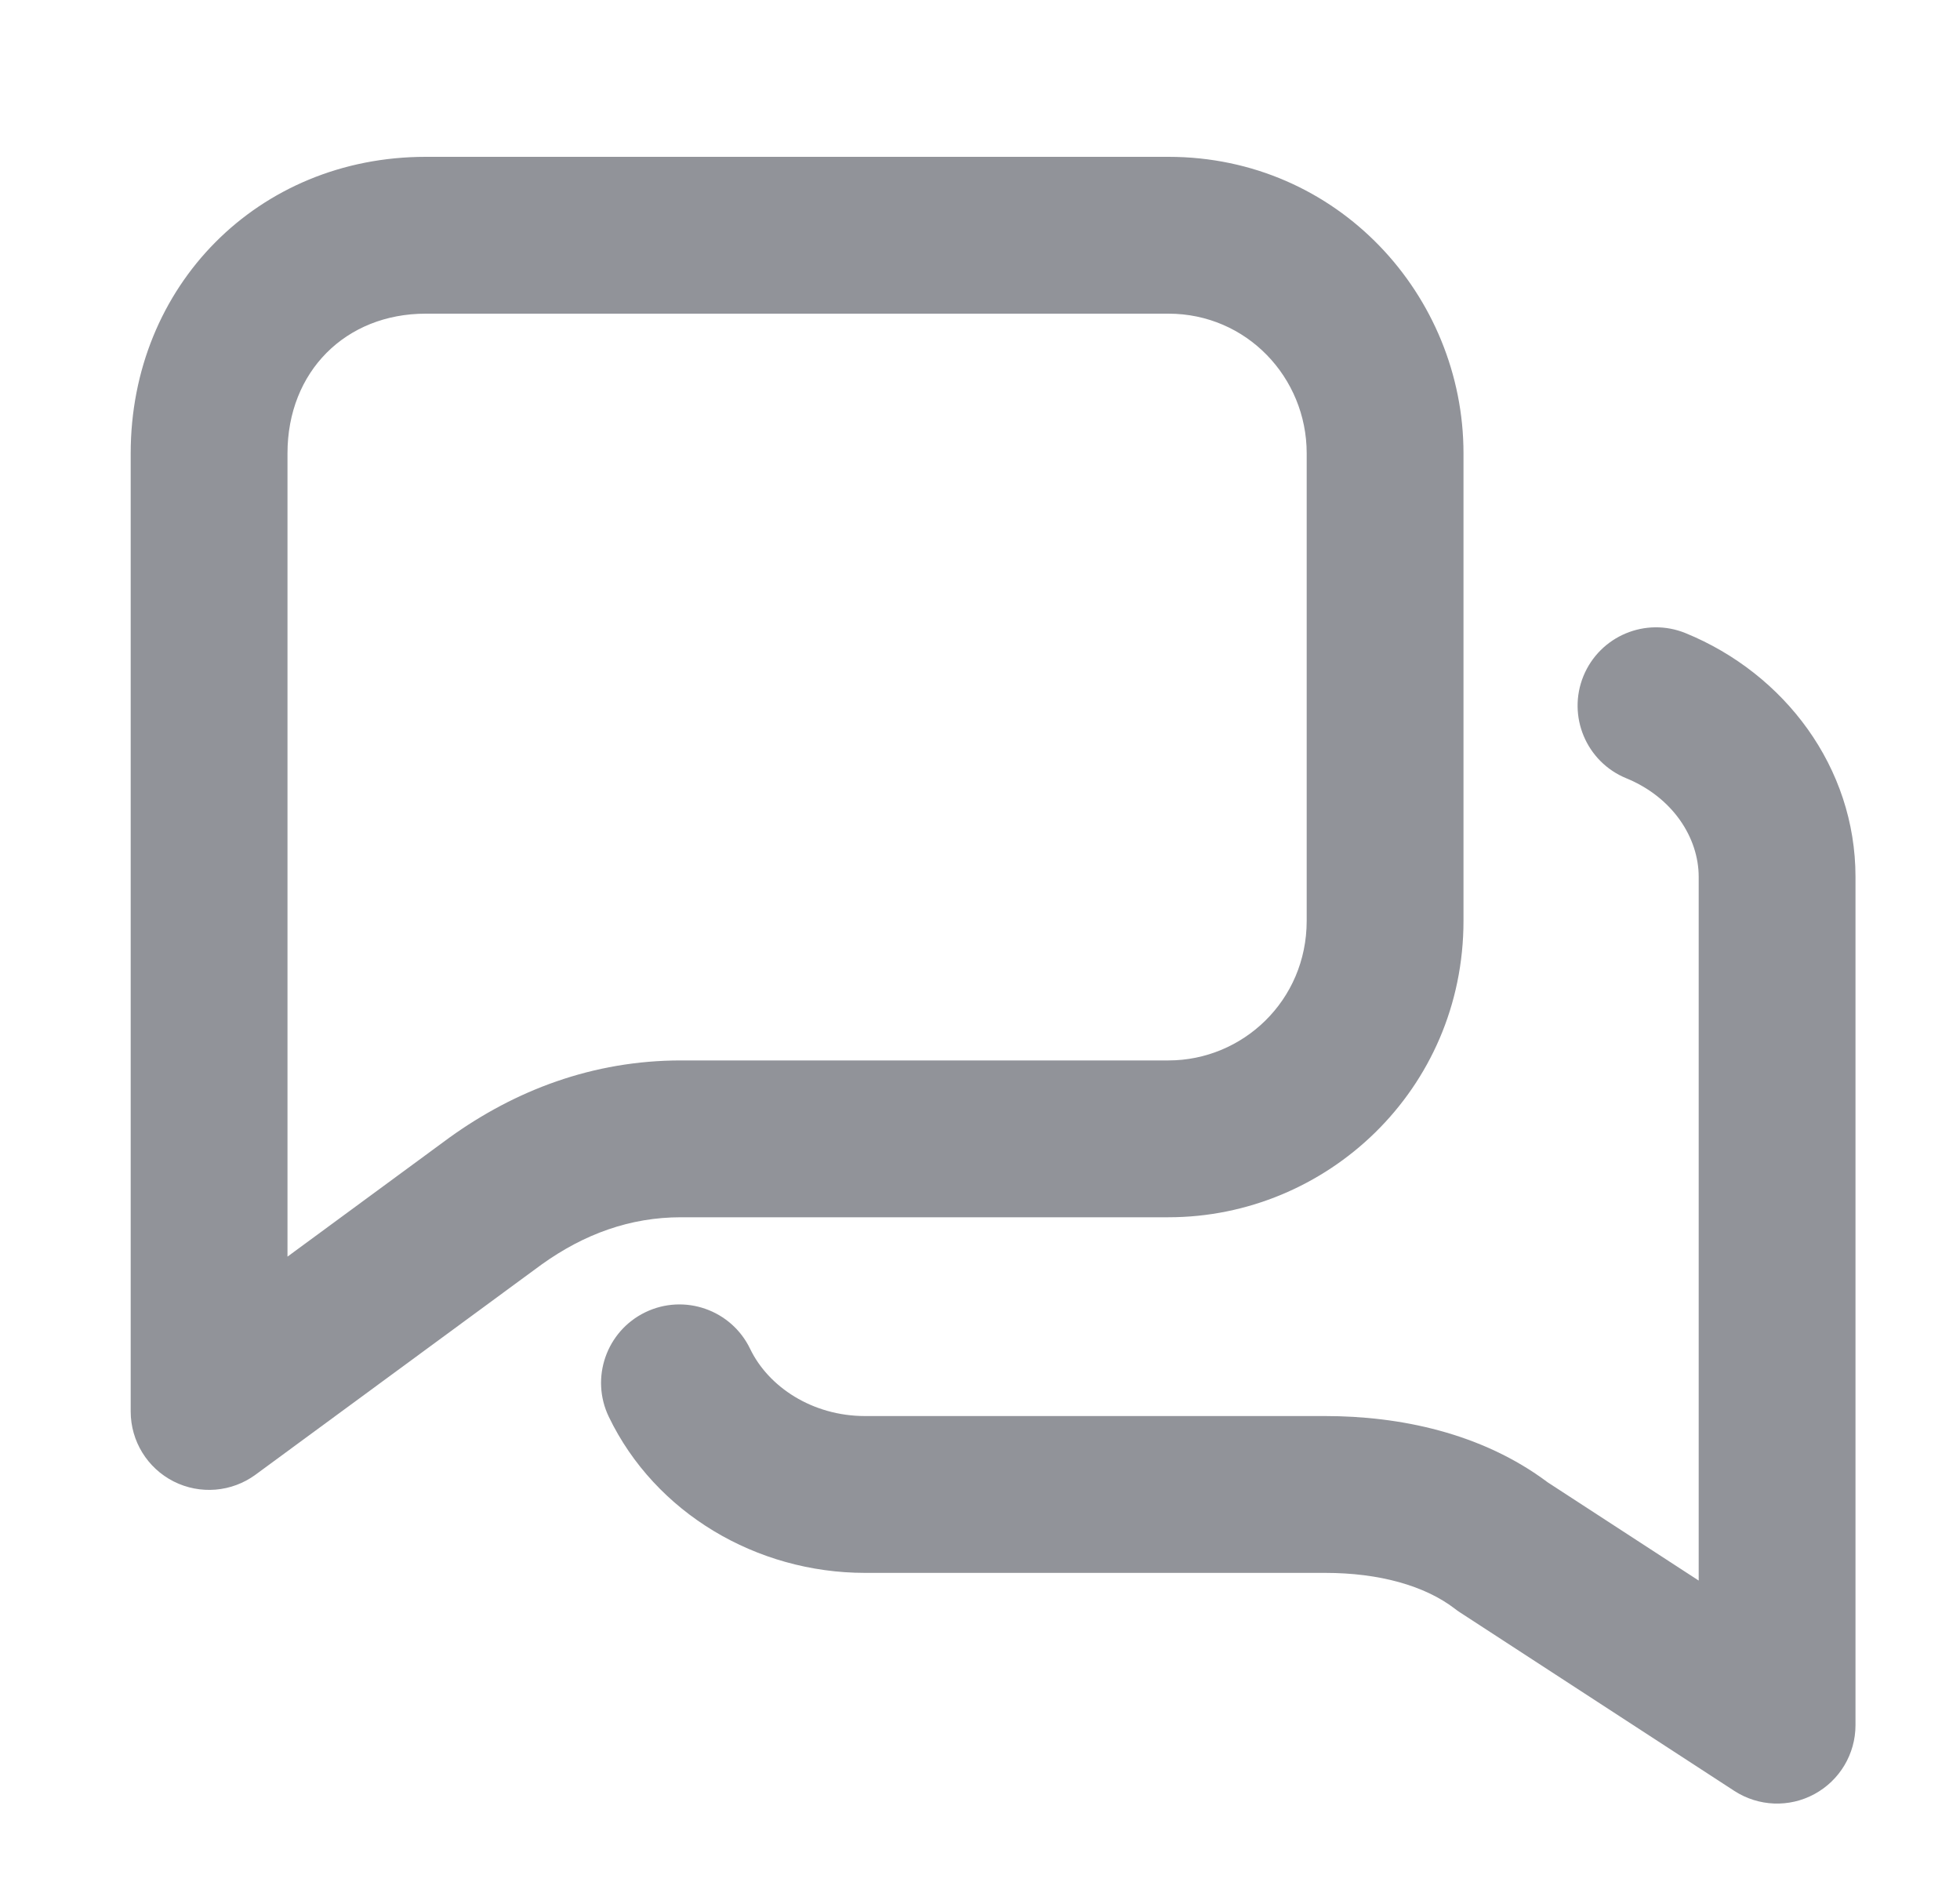 <svg width="25" height="24" viewBox="0 0 25 24" fill="none" xmlns="http://www.w3.org/2000/svg">
<path fill-rule="evenodd" clip-rule="evenodd" d="M1.667 5.781C1.667 3.646 3.292 2 5.43 2H14.904C17.064 2 18.667 3.769 18.667 5.781V11.742C18.667 13.9 16.919 15.523 14.904 15.523H8.686C8.038 15.523 7.451 15.736 6.906 16.127L3.259 18.806C2.955 19.029 2.551 19.062 2.215 18.892C1.879 18.722 1.667 18.377 1.667 18V5.781ZM3.667 16.025L5.734 14.506C6.57 13.905 7.56 13.523 8.686 13.523H14.904C15.849 13.523 16.667 12.762 16.667 11.742V5.781C16.667 4.814 15.901 4 14.904 4H5.43C4.409 4 3.667 4.738 3.667 5.781V16.025Z" fill="#919399"/>
<path fill-rule="evenodd" clip-rule="evenodd" d="M20.197 8.621C20.407 8.11 20.991 7.865 21.502 8.075C22.762 8.591 23.667 9.784 23.667 11.182V22C23.667 22.367 23.466 22.704 23.143 22.879C22.821 23.054 22.429 23.038 22.121 22.838L18.621 20.561C18.599 20.547 18.578 20.532 18.558 20.516C18.174 20.221 17.593 20.058 16.902 20.058H11.034C9.648 20.058 8.356 19.293 7.766 18.069C7.526 17.572 7.735 16.974 8.232 16.734C8.73 16.494 9.328 16.703 9.568 17.201C9.801 17.686 10.362 18.058 11.034 18.058H16.902C17.845 18.058 18.897 18.27 19.742 18.904L21.667 20.156V11.182C21.667 10.683 21.336 10.168 20.744 9.925C20.233 9.716 19.988 9.132 20.197 8.621Z" fill="#919399"/>
</svg>
